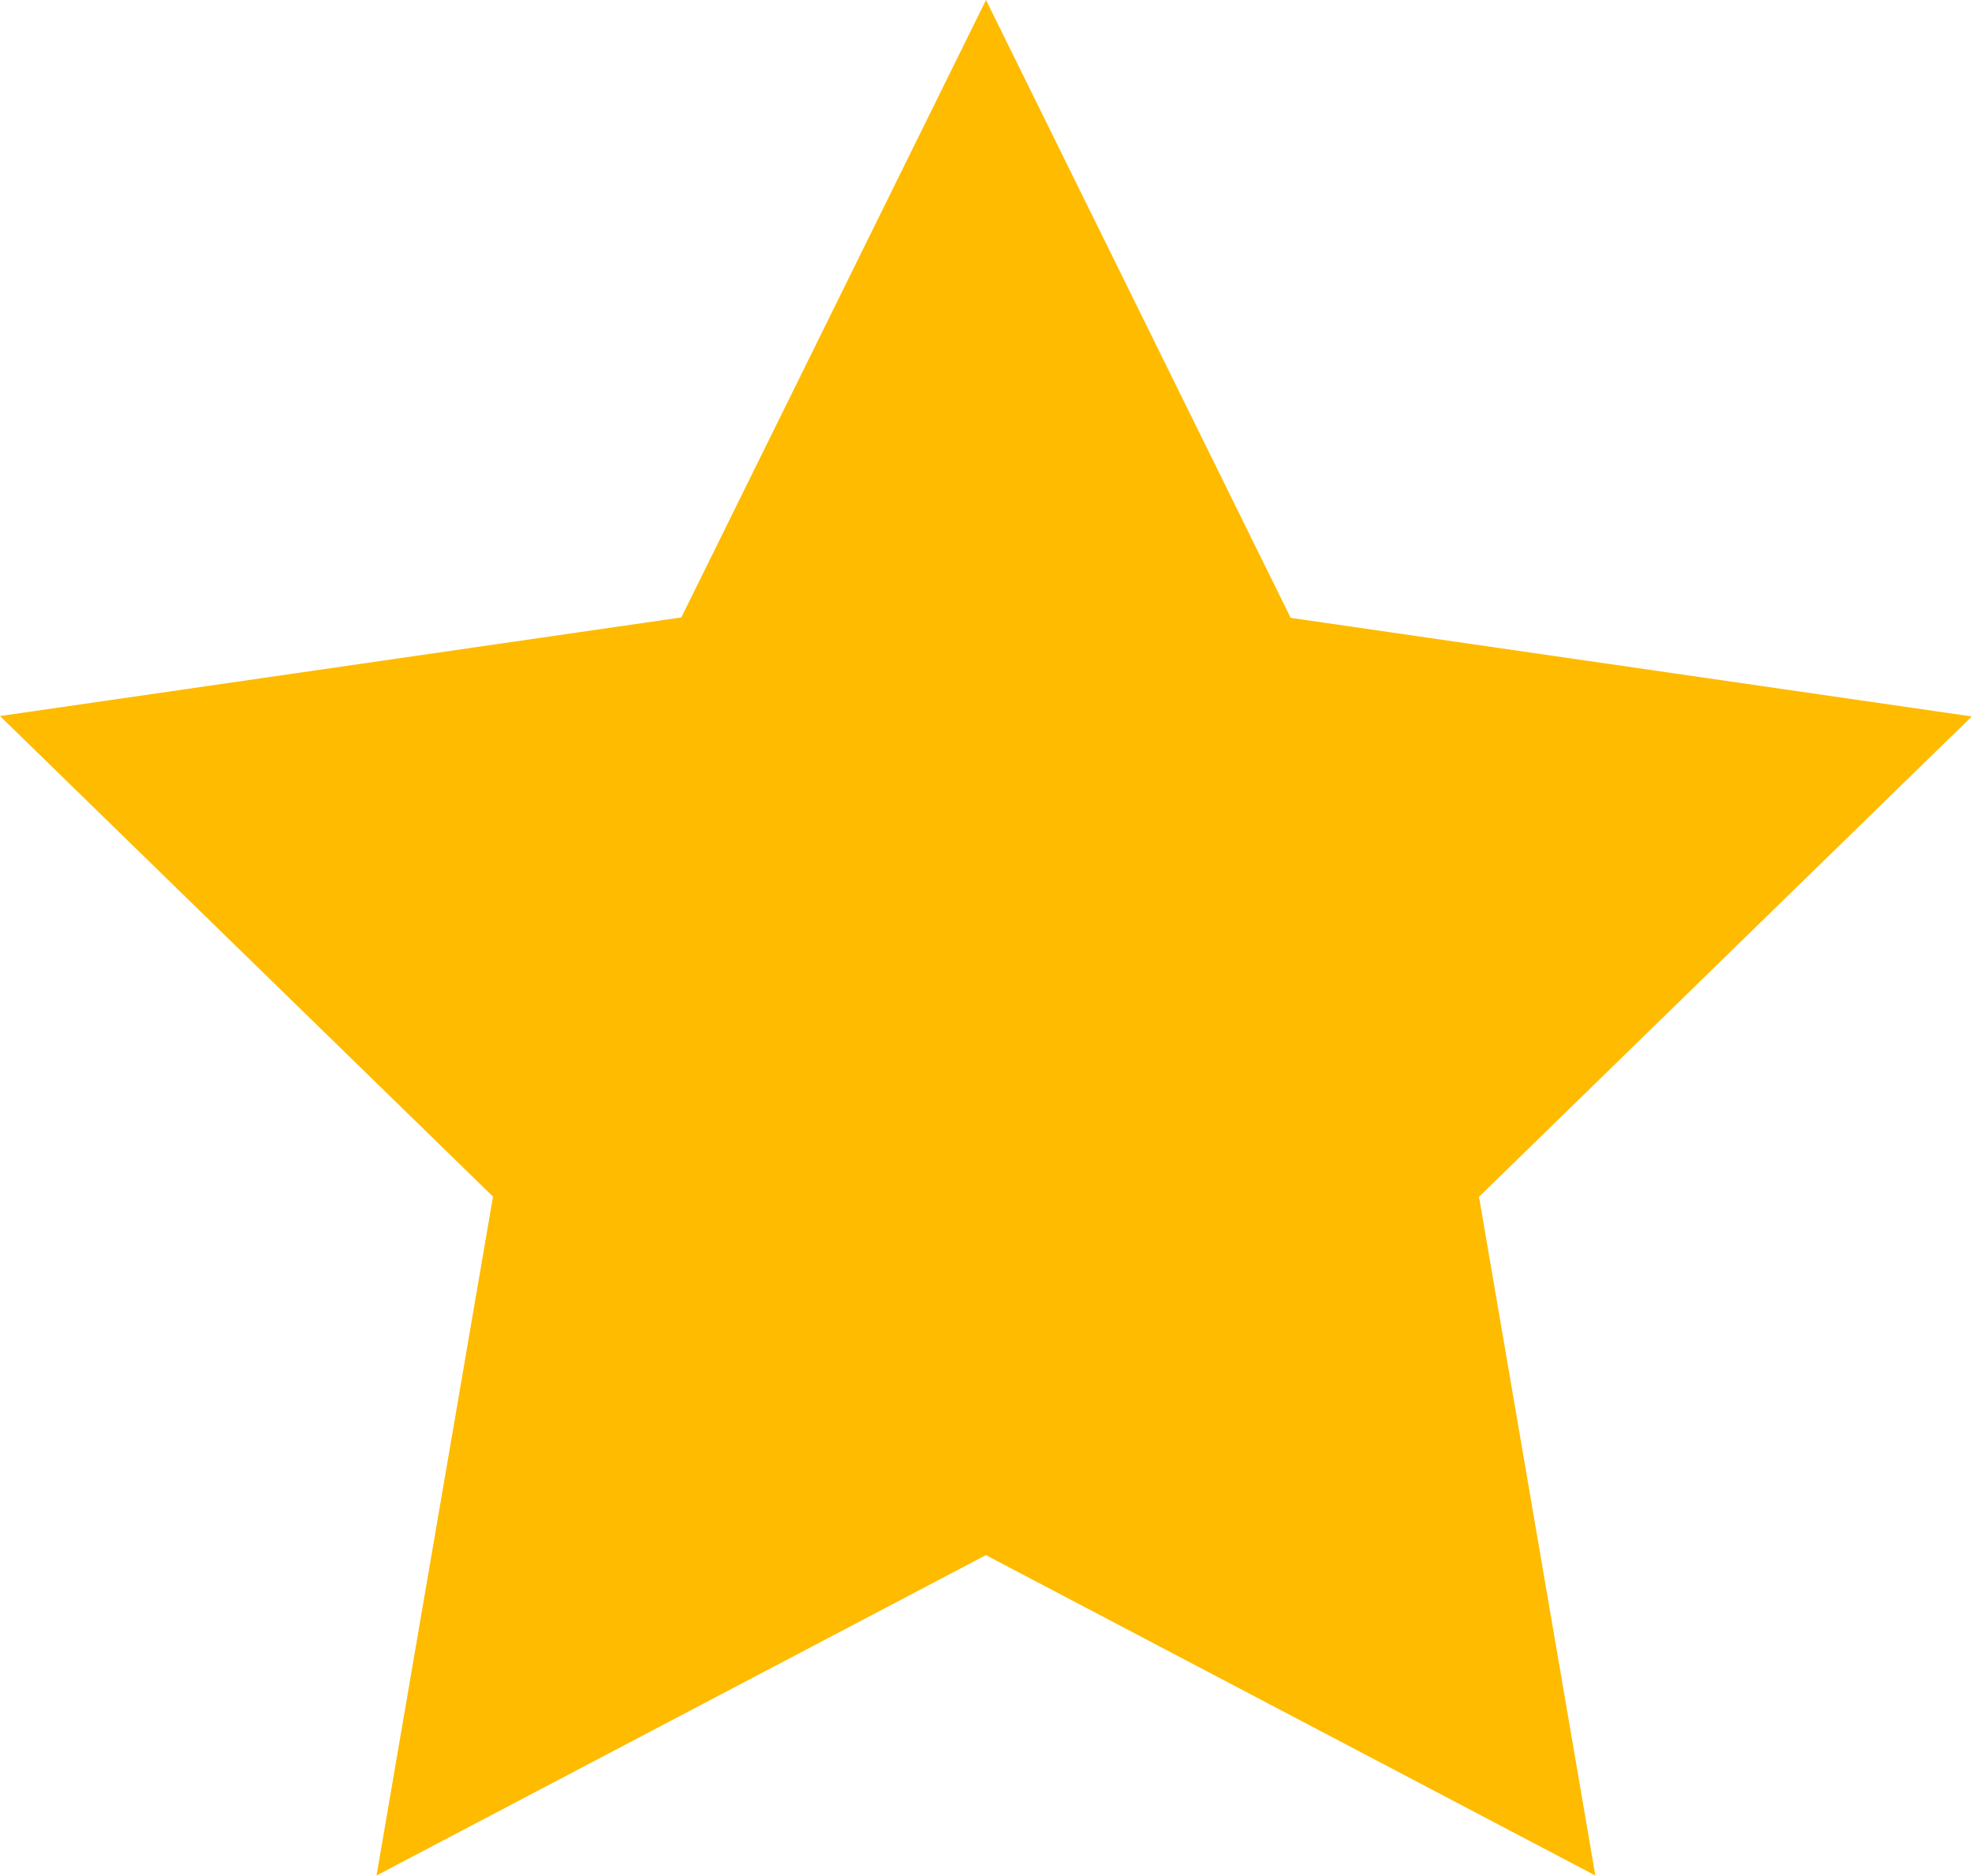 <svg xmlns="http://www.w3.org/2000/svg" width="18" height="17.119" viewBox="0 0 18 17.119"><defs><style>.a{fill:#fb0;}</style></defs><path class="a" d="M20.571,9.222l-6.219-.9L11.571,2.683,8.79,8.318l-6.219.9,4.5,4.386L6.008,19.8l5.562-2.924L17.133,19.8l-1.062-6.194,4.5-4.386Z" transform="translate(-2.571 -2.683)"/></svg>